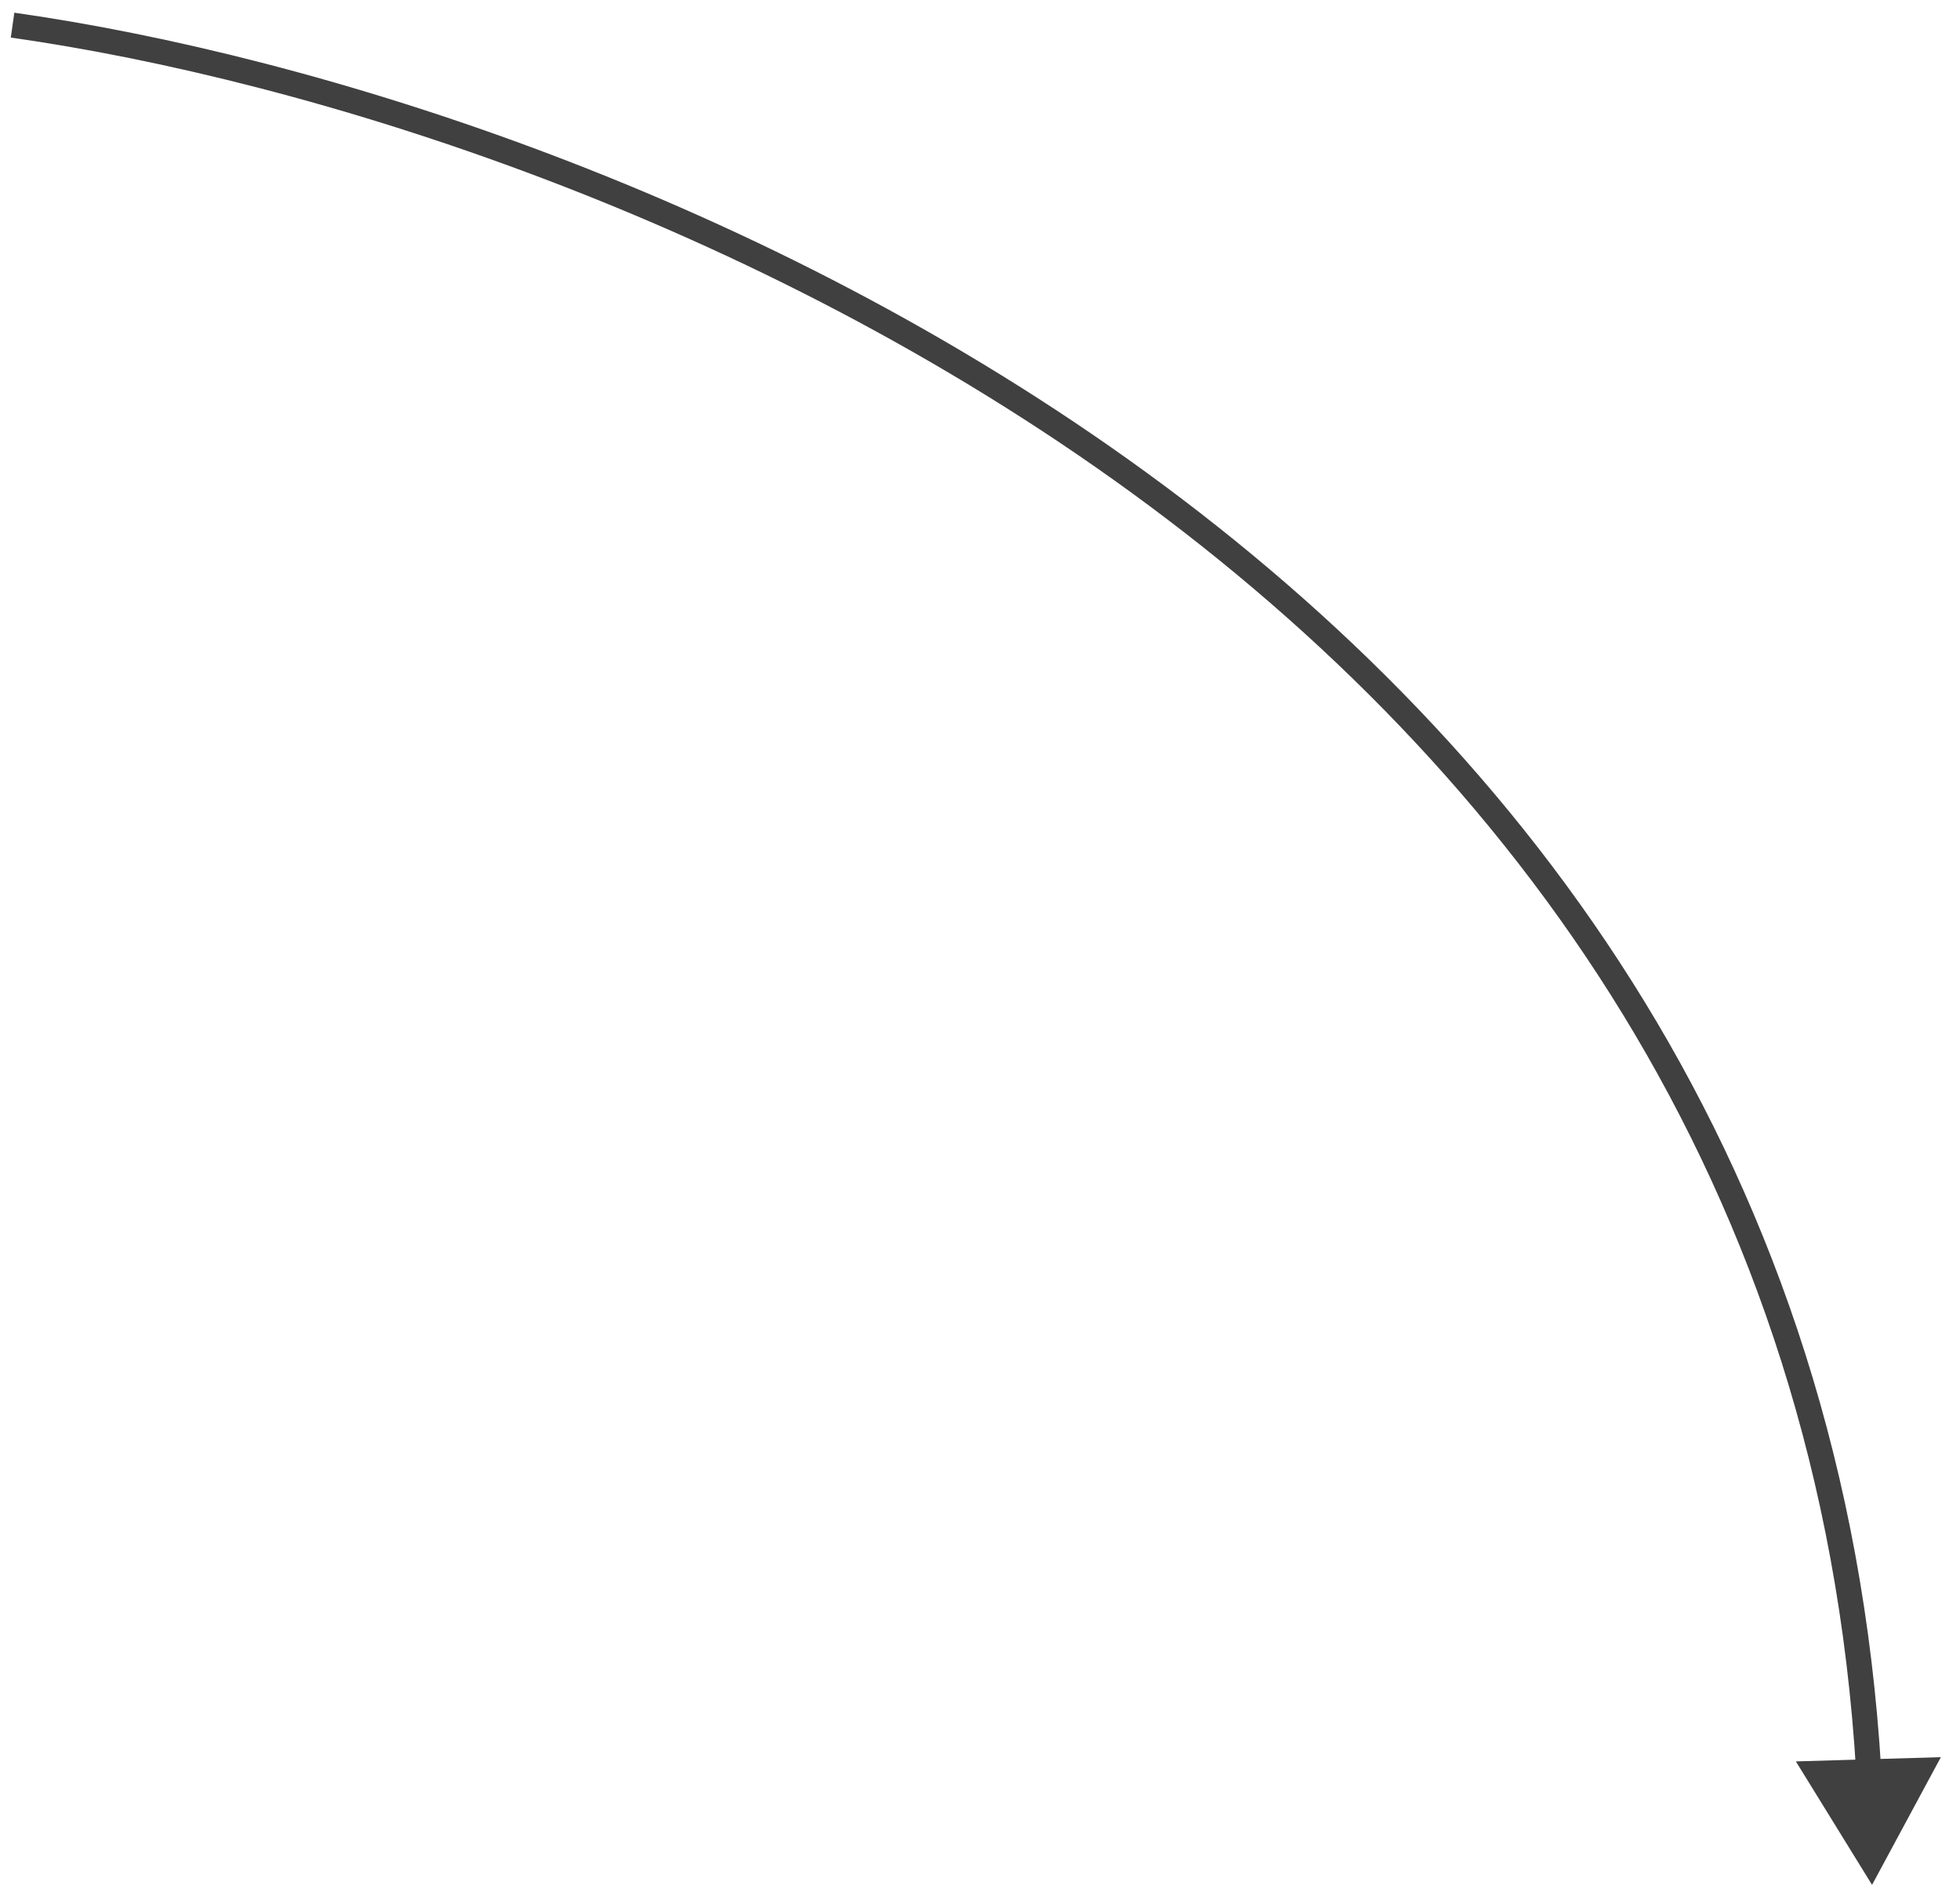 <svg width="78" height="75" viewBox="0 0 78 75" fill="none" xmlns="http://www.w3.org/2000/svg">
<path d="M74.5 75L77.239 69.918L71.468 70.087L74.5 75ZM0.43 1.495C12.328 3.183 30.012 8.667 45.059 19.627C60.094 30.58 72.476 46.982 73.869 70.537L74.868 70.478C73.452 46.556 60.863 29.903 45.647 18.819C30.444 7.744 12.598 2.212 0.57 0.505L0.43 1.495Z" fill="#404040"/>
</svg>
